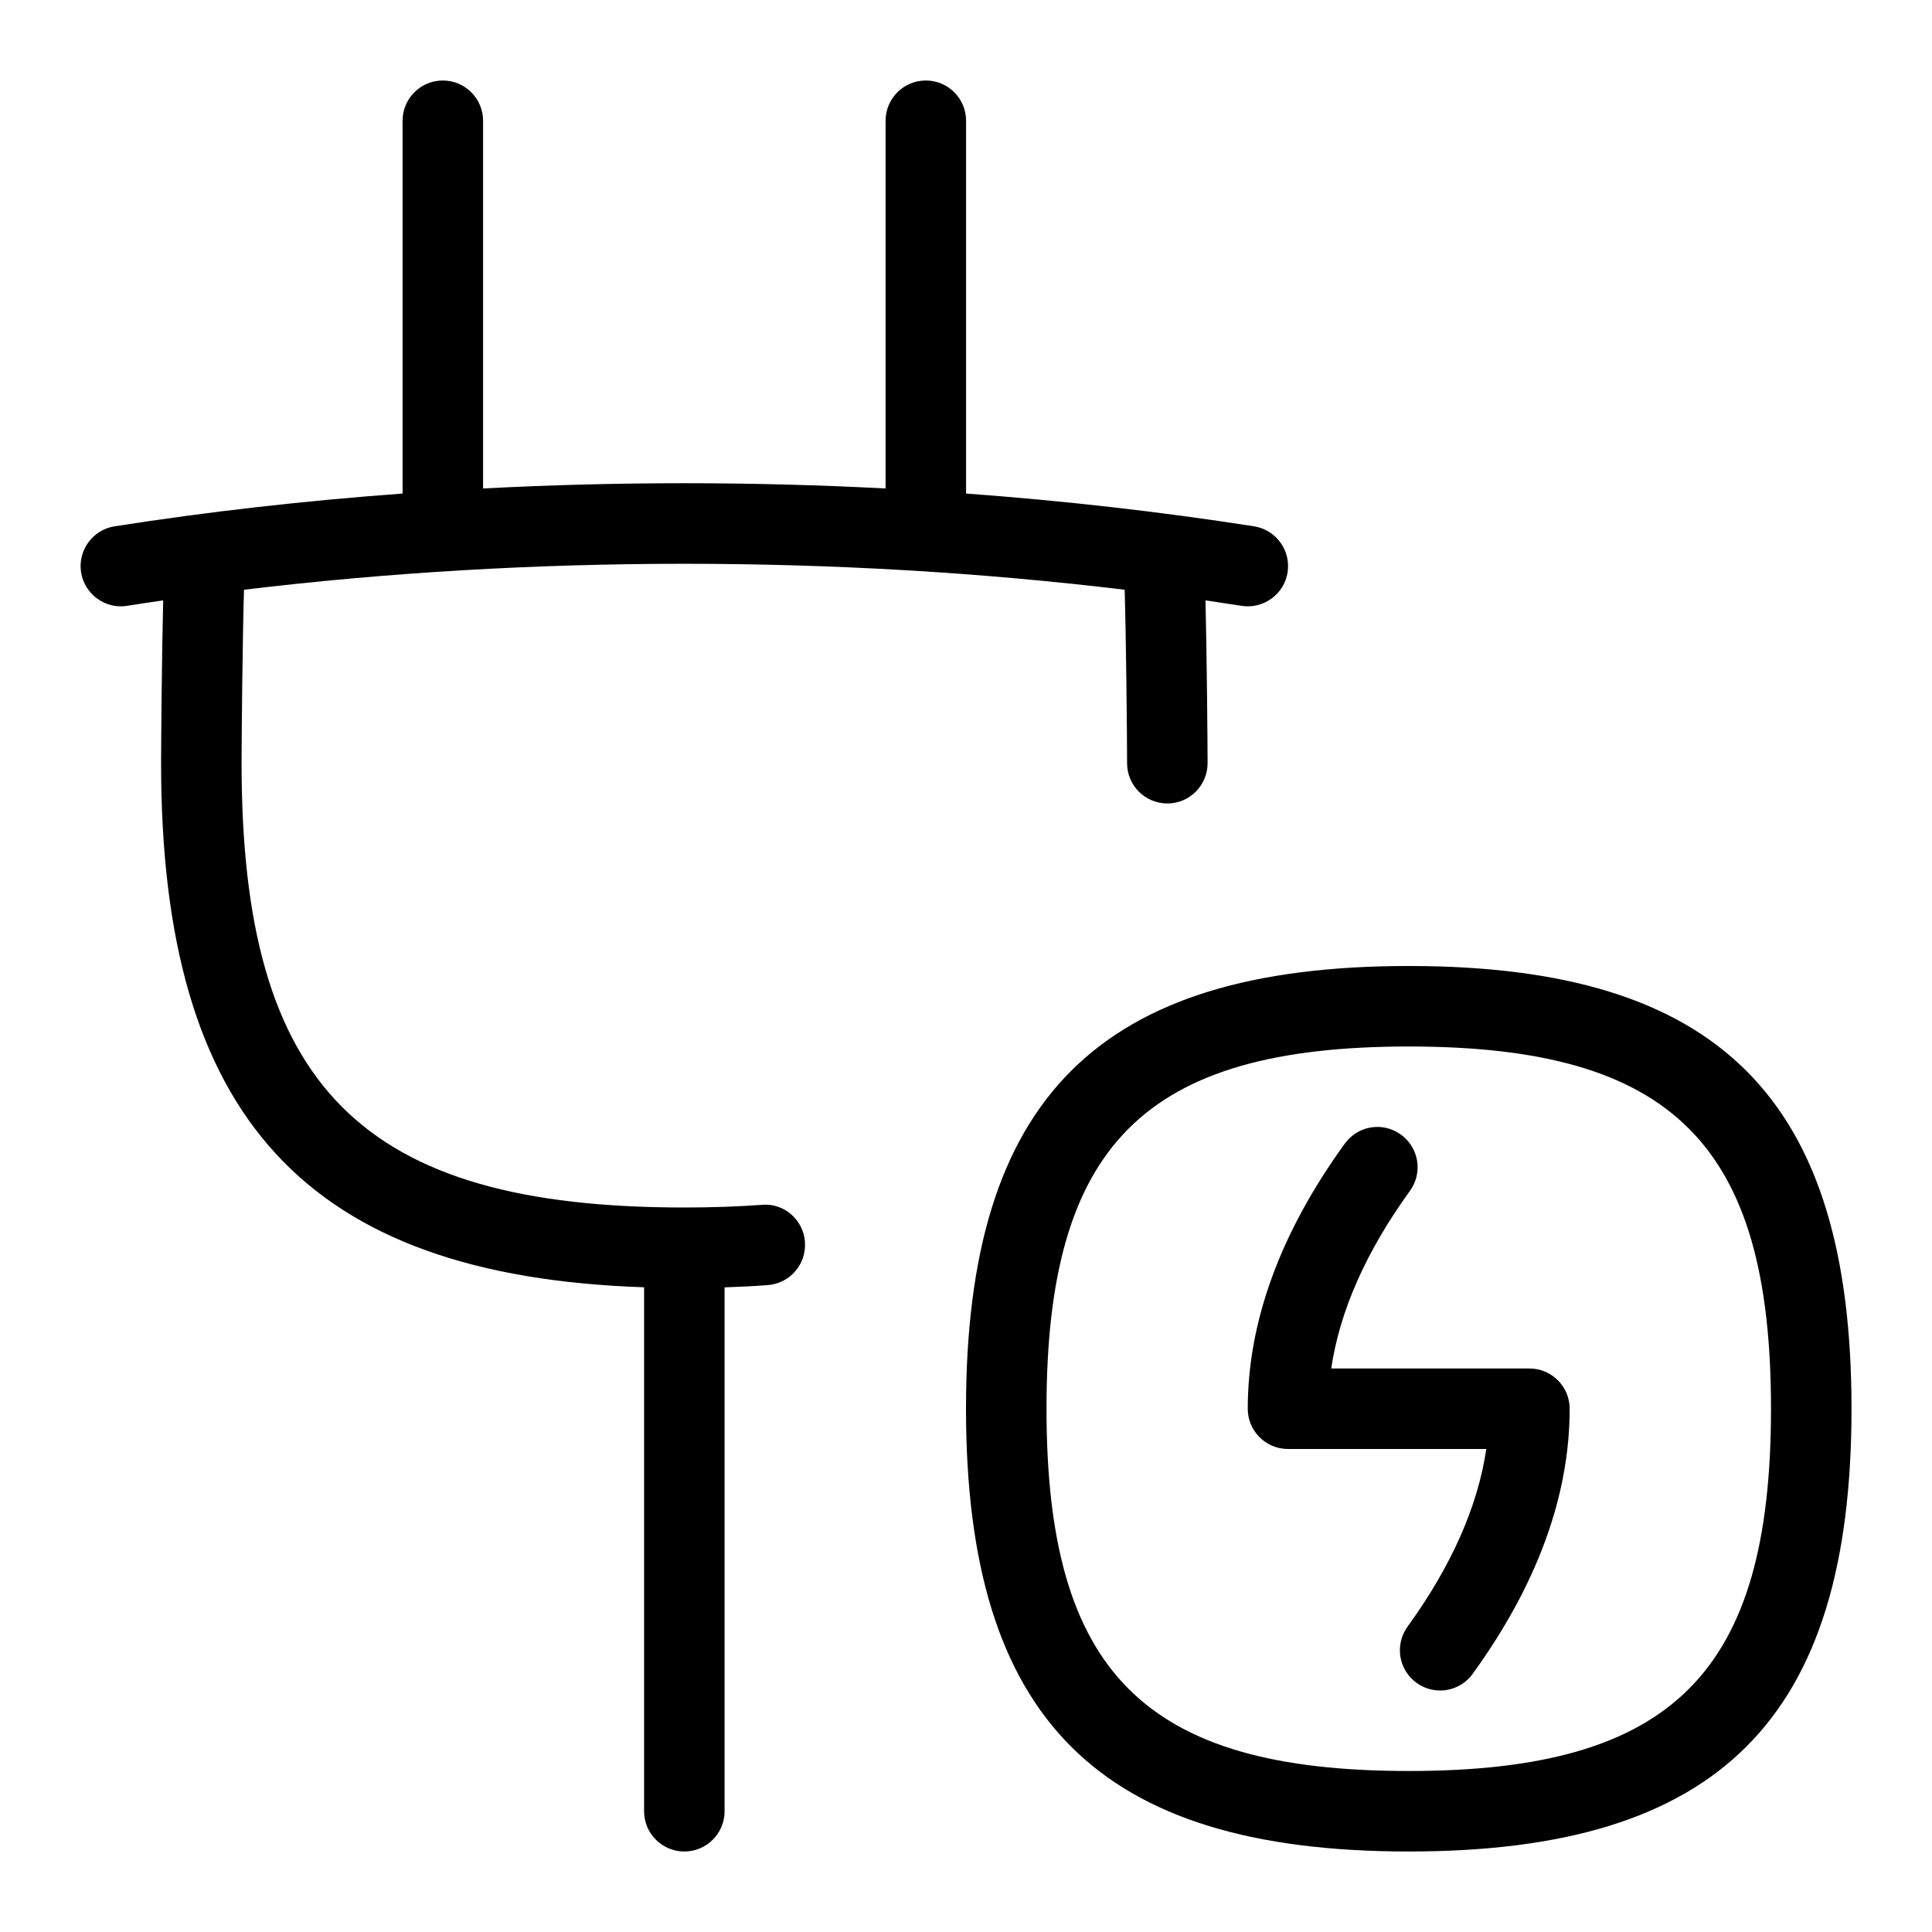 <svg id="Layer_1" viewBox="0 0 24 24" xmlns="http://www.w3.org/2000/svg" data-name="Layer 1"><path d="m9.999 15.428c.021.275-.186.515-.461.536-.174.013-.353.022-.537.028v6.508c0 .276-.224.5-.5.5s-.5-.224-.5-.5v-6.509c-4.198-.141-6-2.112-6-6.51 0-.23.009-1.334.026-2.023-.15.022-.3.044-.449.068-.27.044-.528-.145-.571-.417-.042-.272.144-.528.417-.571 1.167-.183 2.365-.318 3.577-.407v-4.631c0-.276.224-.5.5-.5s.5.224.5.5v4.568c1.66-.087 3.34-.087 5 0v-4.568c0-.276.224-.5.5-.5s.5.224.5.5v4.631c1.212.089 2.41.225 3.577.407.273.043.459.299.417.571-.041.274-.304.46-.571.417-.149-.023-.299-.046-.449-.068.017.689.026 1.793.026 2.023 0 .276-.224.5-.5.5s-.5-.224-.5-.5c0-.327-.012-1.556-.03-2.155-3.573-.43-7.367-.43-10.94 0-.018.6-.03 1.828-.03 2.155 0 4.023 1.491 5.519 5.5 5.519.337 0 .658-.011.963-.033.276-.026.515.186.536.461zm9.001 1.572h-2.463c.105-.714.433-1.454.978-2.207.162-.224.112-.536-.112-.698-.224-.164-.536-.112-.698.112-.8 1.104-1.205 2.212-1.205 3.293 0 .276.224.5.5.5h2.463c-.105.714-.433 1.454-.978 2.207-.162.224-.112.536.112.698.088.064.191.095.292.095.155 0 .308-.072.405-.207.8-1.104 1.205-2.212 1.205-3.293 0-.276-.224-.5-.5-.5zm4 .5c0 3.855-1.645 5.5-5.5 5.5s-5.5-1.645-5.5-5.5 1.645-5.5 5.5-5.5 5.5 1.645 5.5 5.5zm-1 0c0-3.28-1.22-4.5-4.5-4.5s-4.5 1.22-4.5 4.5 1.22 4.5 4.5 4.5 4.5-1.22 4.5-4.5z"/></svg>